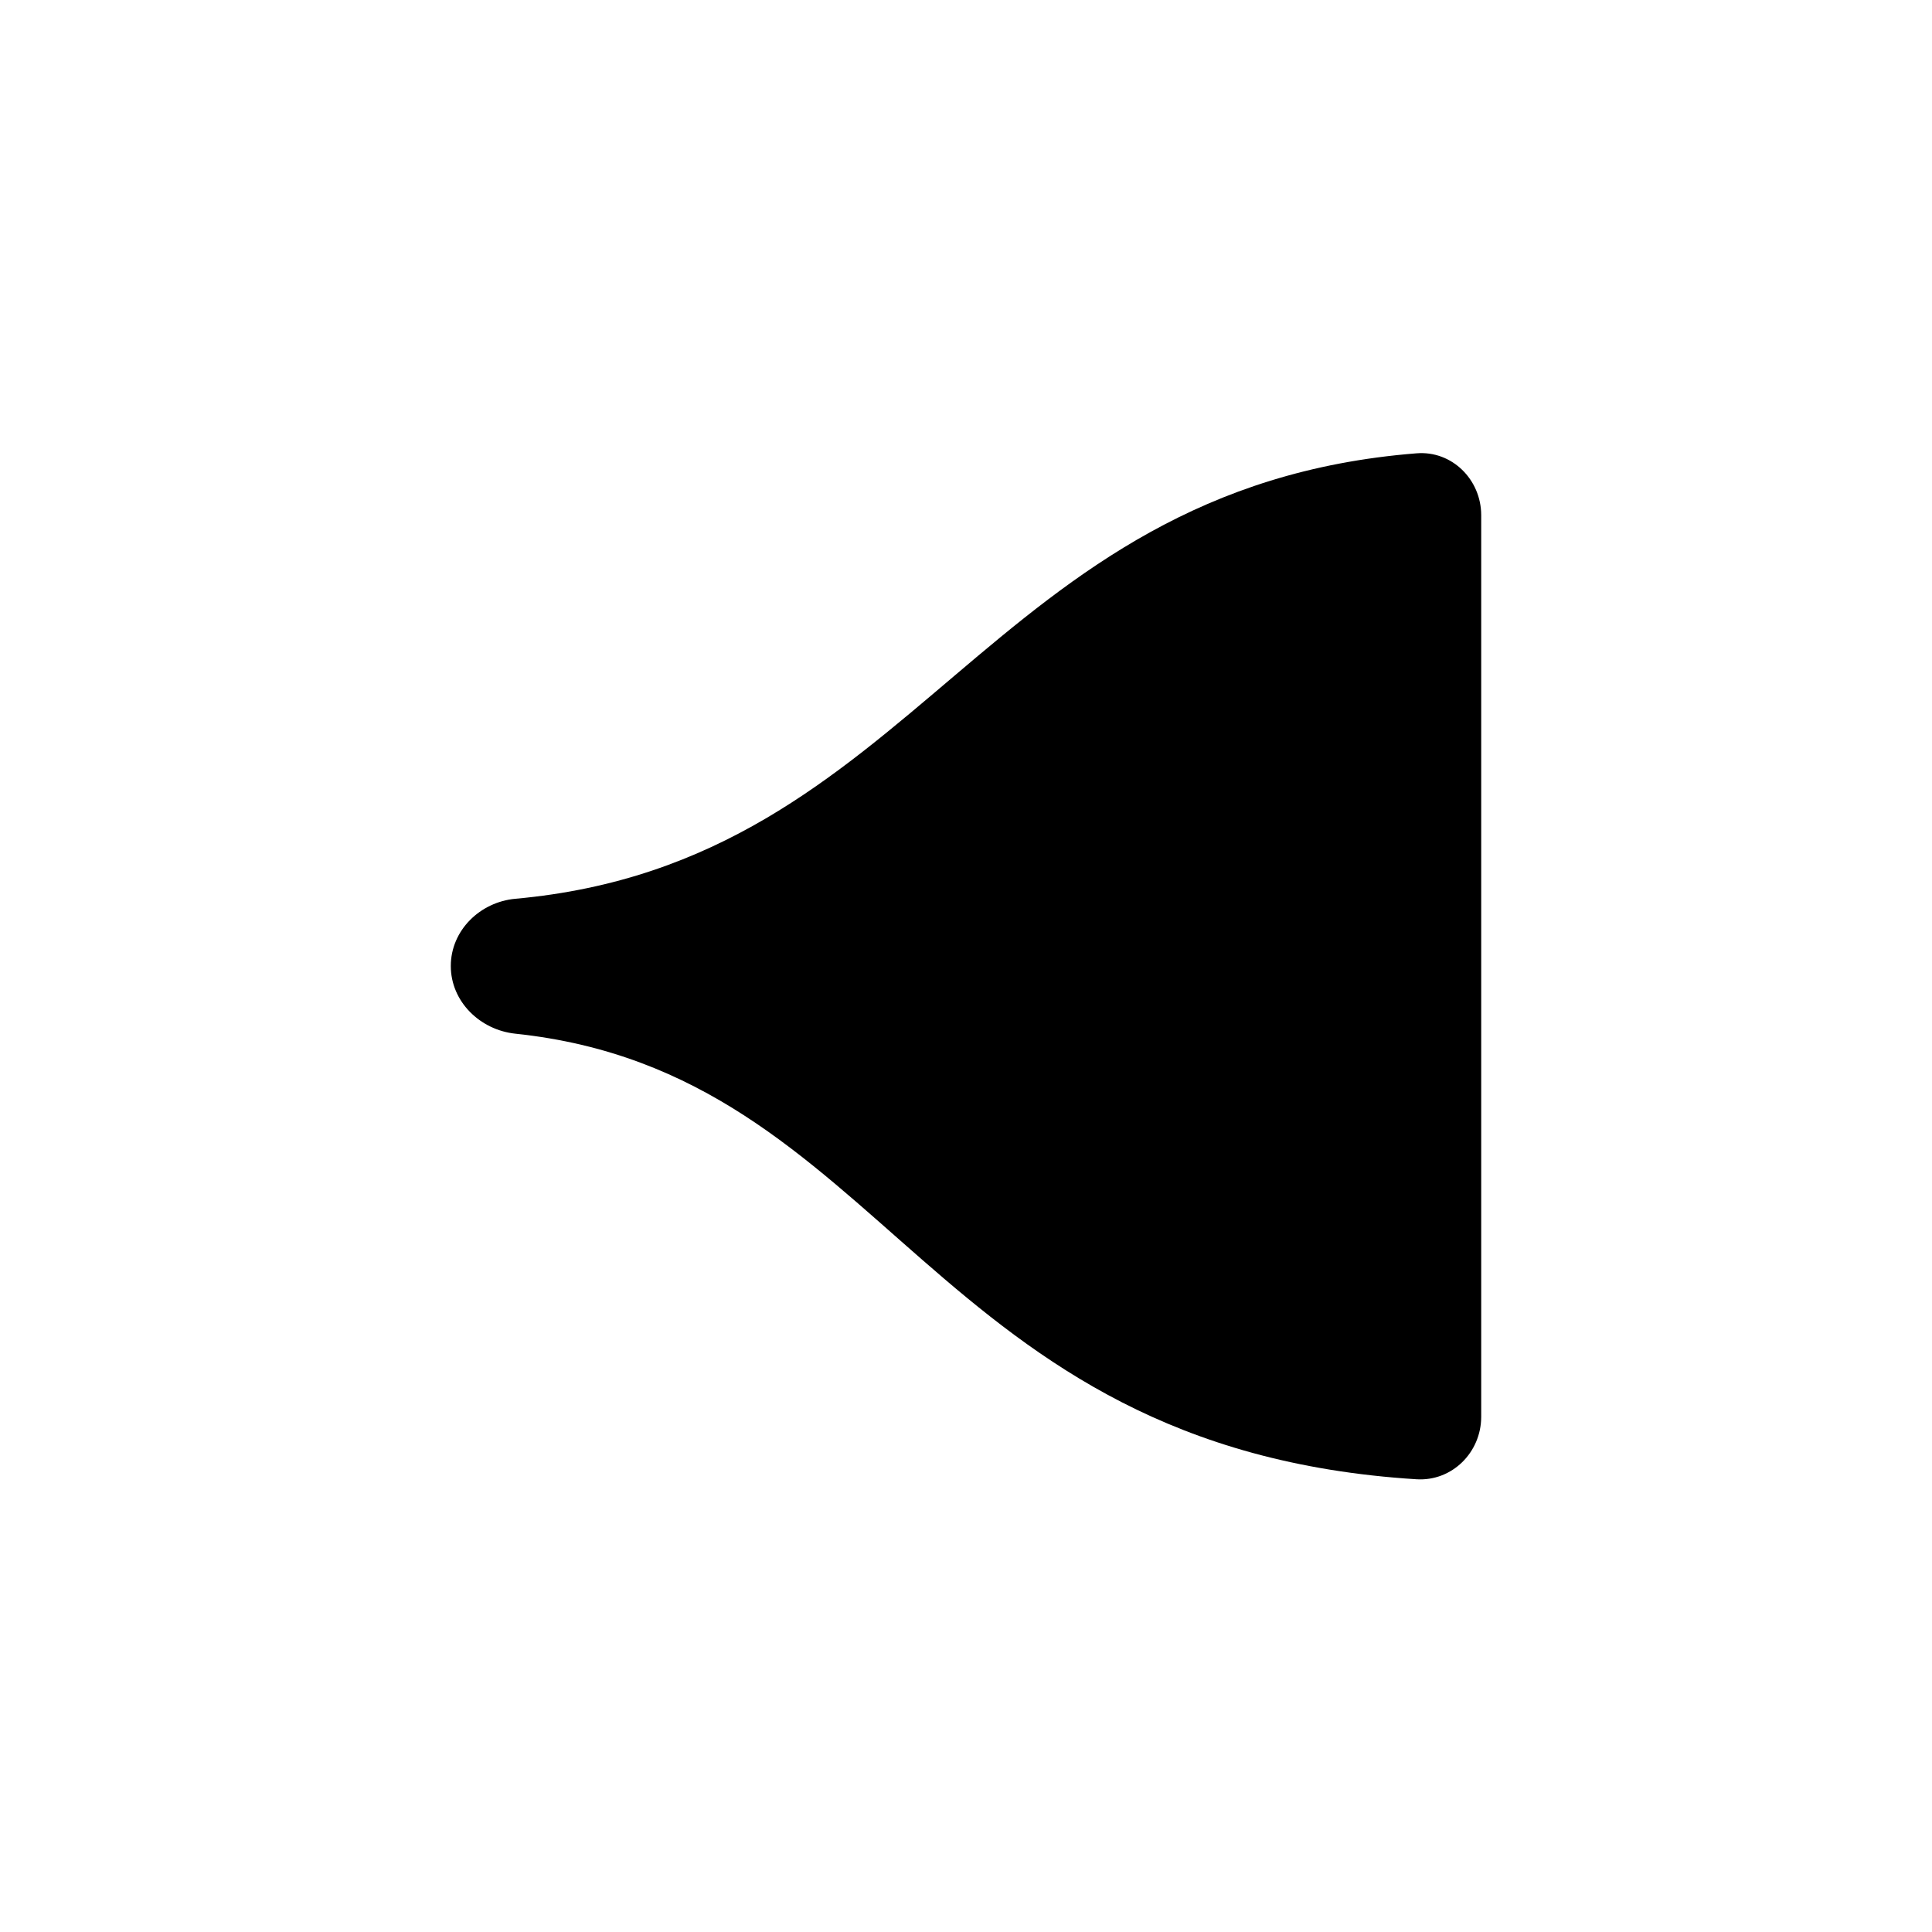 <svg width="30" height="30" viewBox="0 0 30 30" fill="none" xmlns="http://www.w3.org/2000/svg">
<path d="M8.003 13.956C14.263 13.391 15.286 7.569 21.997 7.039C22.547 6.995 23 7.448 23 8V22C23 22.552 22.548 23.004 21.996 22.97C14.407 22.496 13.778 16.659 8.002 16.051C7.453 15.993 7 15.552 7 15C7 14.448 7.453 14.006 8.003 13.956Z" fill="black"/>
</svg>
